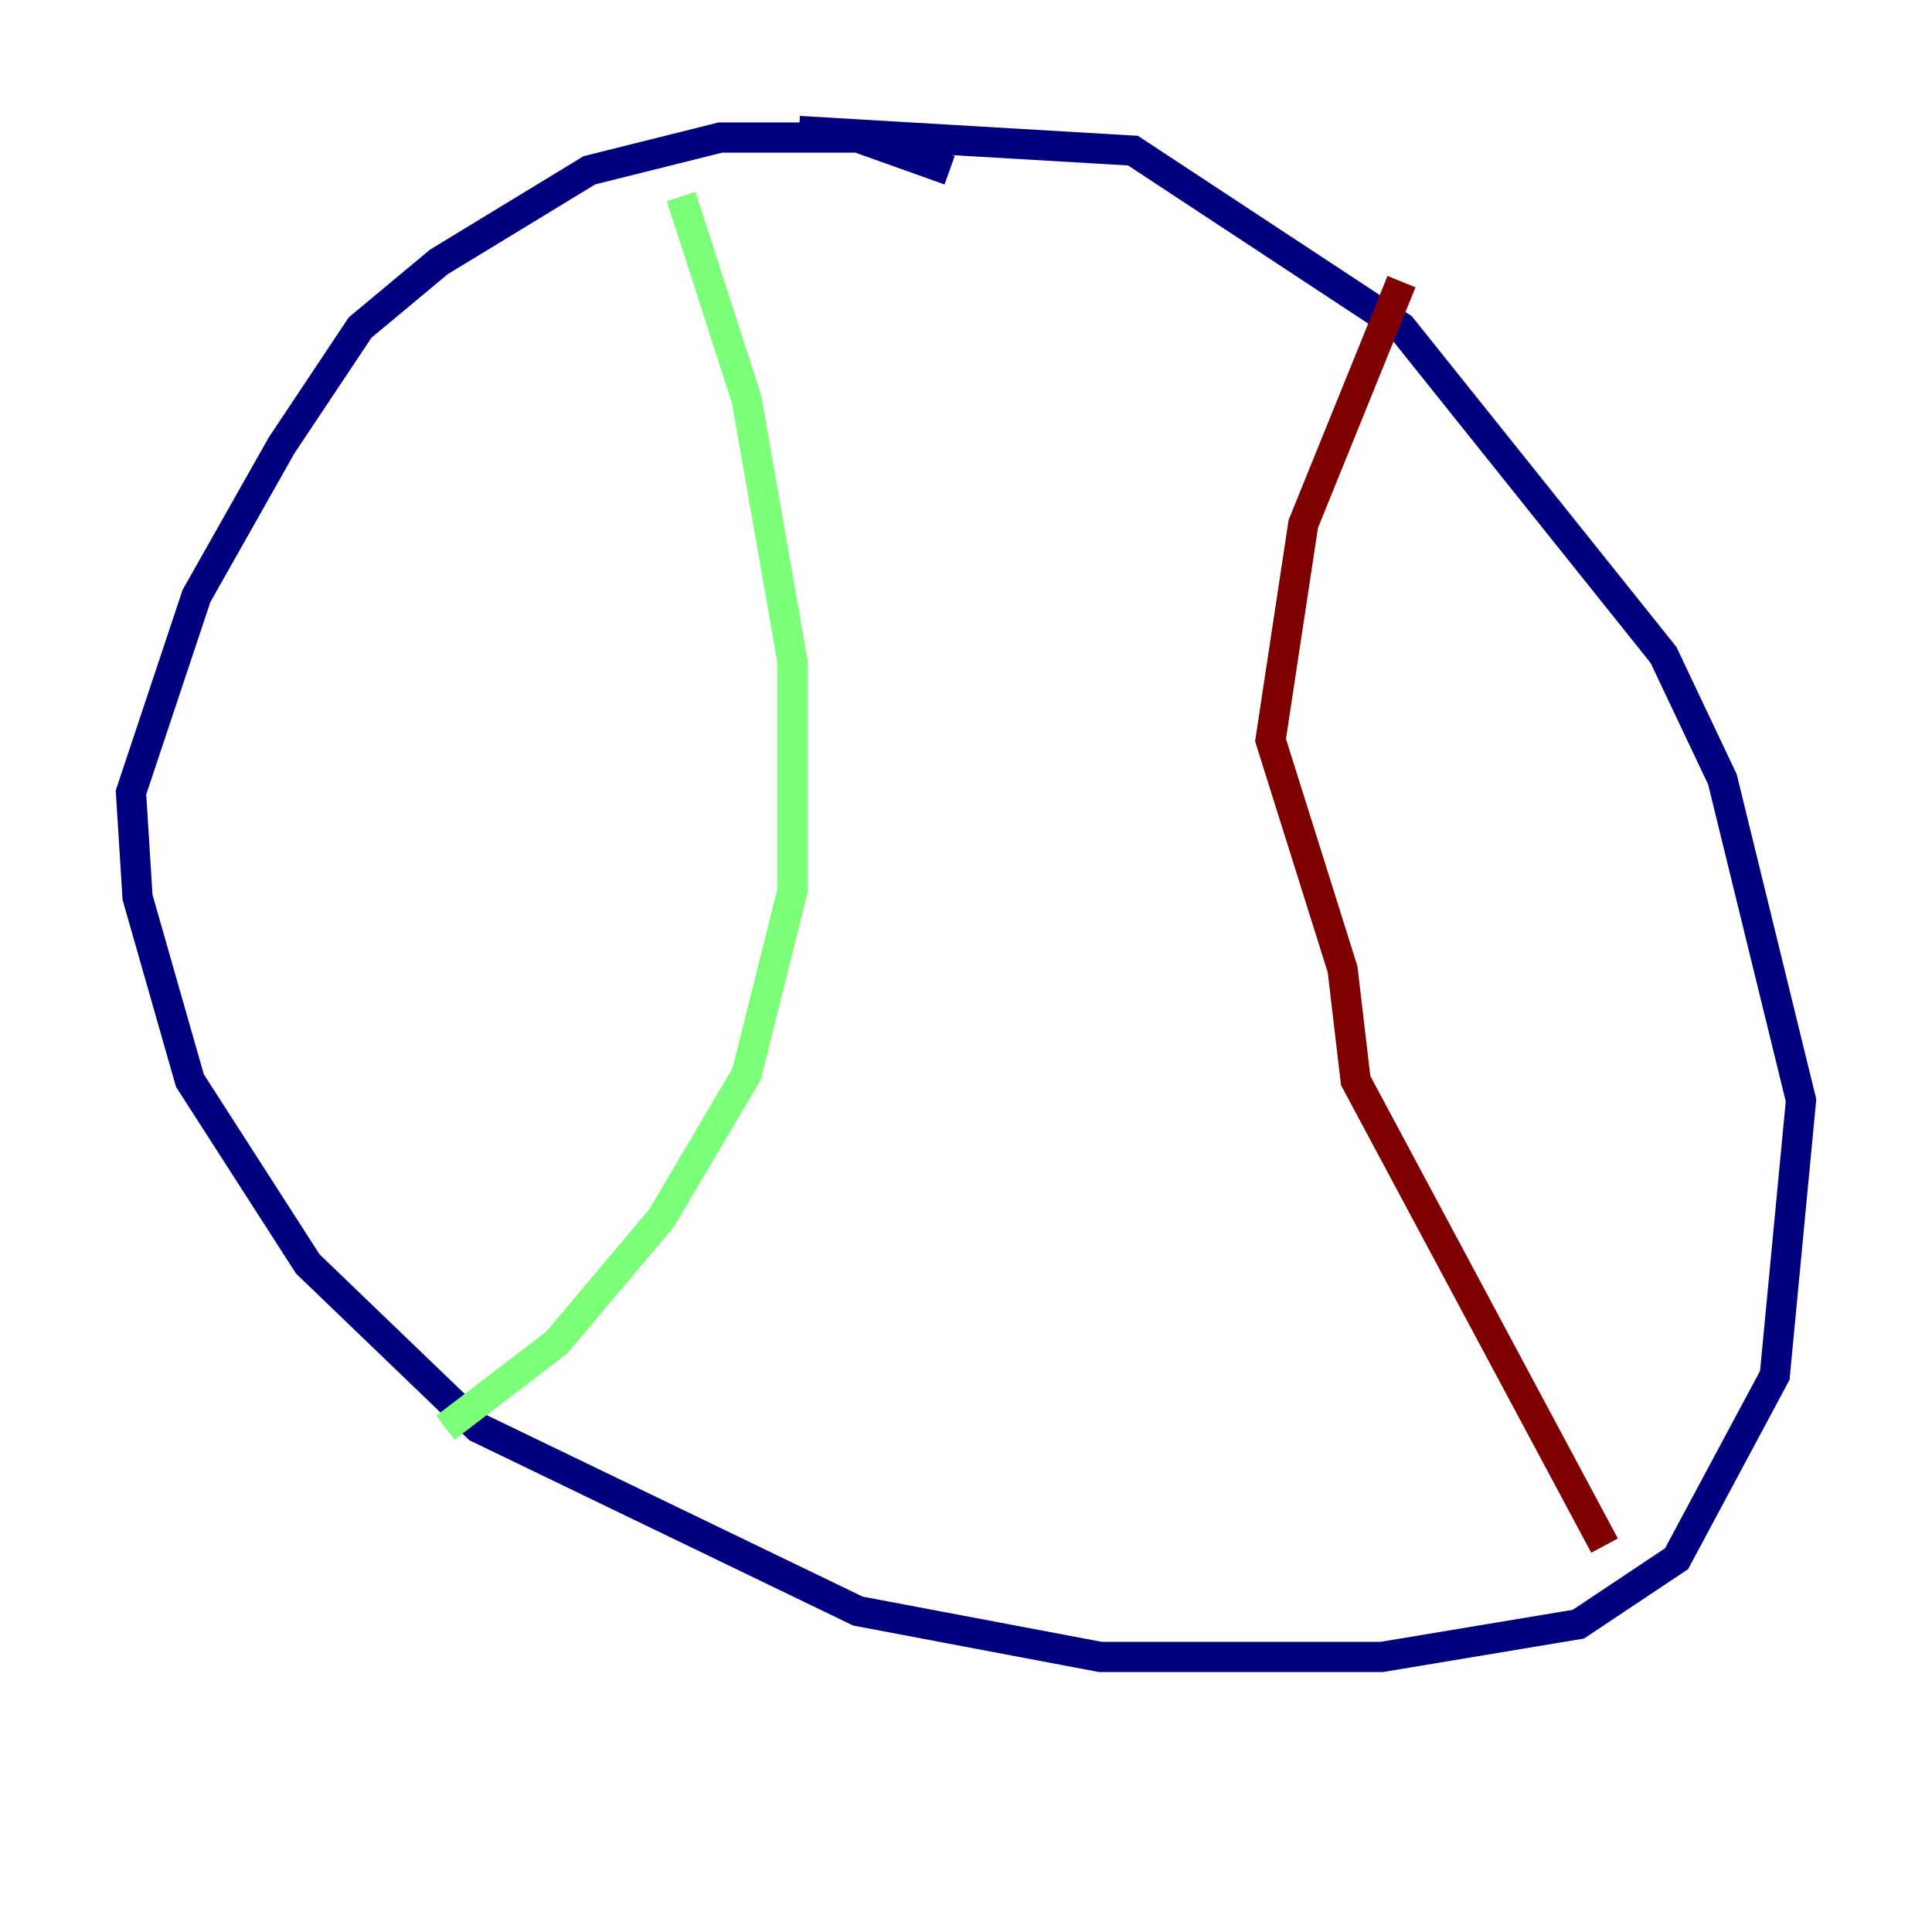 <?xml version="1.0" encoding="utf-8" ?>
<svg baseProfile="tiny" height="128" version="1.2" viewBox="0,0,128,128" width="128" xmlns="http://www.w3.org/2000/svg" xmlns:ev="http://www.w3.org/2001/xml-events" xmlns:xlink="http://www.w3.org/1999/xlink"><defs /><polyline fill="none" points="62.915,11.281 56.841,9.112 47.729,9.112 39.051,11.281 29.071,17.356 23.864,21.695 18.658,29.505 13.017,39.485 8.678,52.502 9.112,59.444 12.583,71.593 20.393,83.742 31.675,94.59 56.841,106.739 72.895,109.776 91.552,109.776 104.57,107.607 111.078,103.268 117.586,91.119 119.322,72.895 114.115,51.634 110.21,43.39 92.854,21.695 75.064,9.98 52.936,8.678" stroke="#00007f" stroke-width="2" /><polyline fill="none" points="45.125,13.017 49.464,26.468 52.502,43.824 52.502,59.01 49.464,71.159 43.824,80.705 36.881,88.949 29.505,94.59" stroke="#7cff79" stroke-width="2" /><polyline fill="none" points="92.854,18.658 86.346,34.712 84.176,49.031 88.949,64.217 89.817,71.593 106.305,102.4" stroke="#7f0000" stroke-width="2" /></svg>